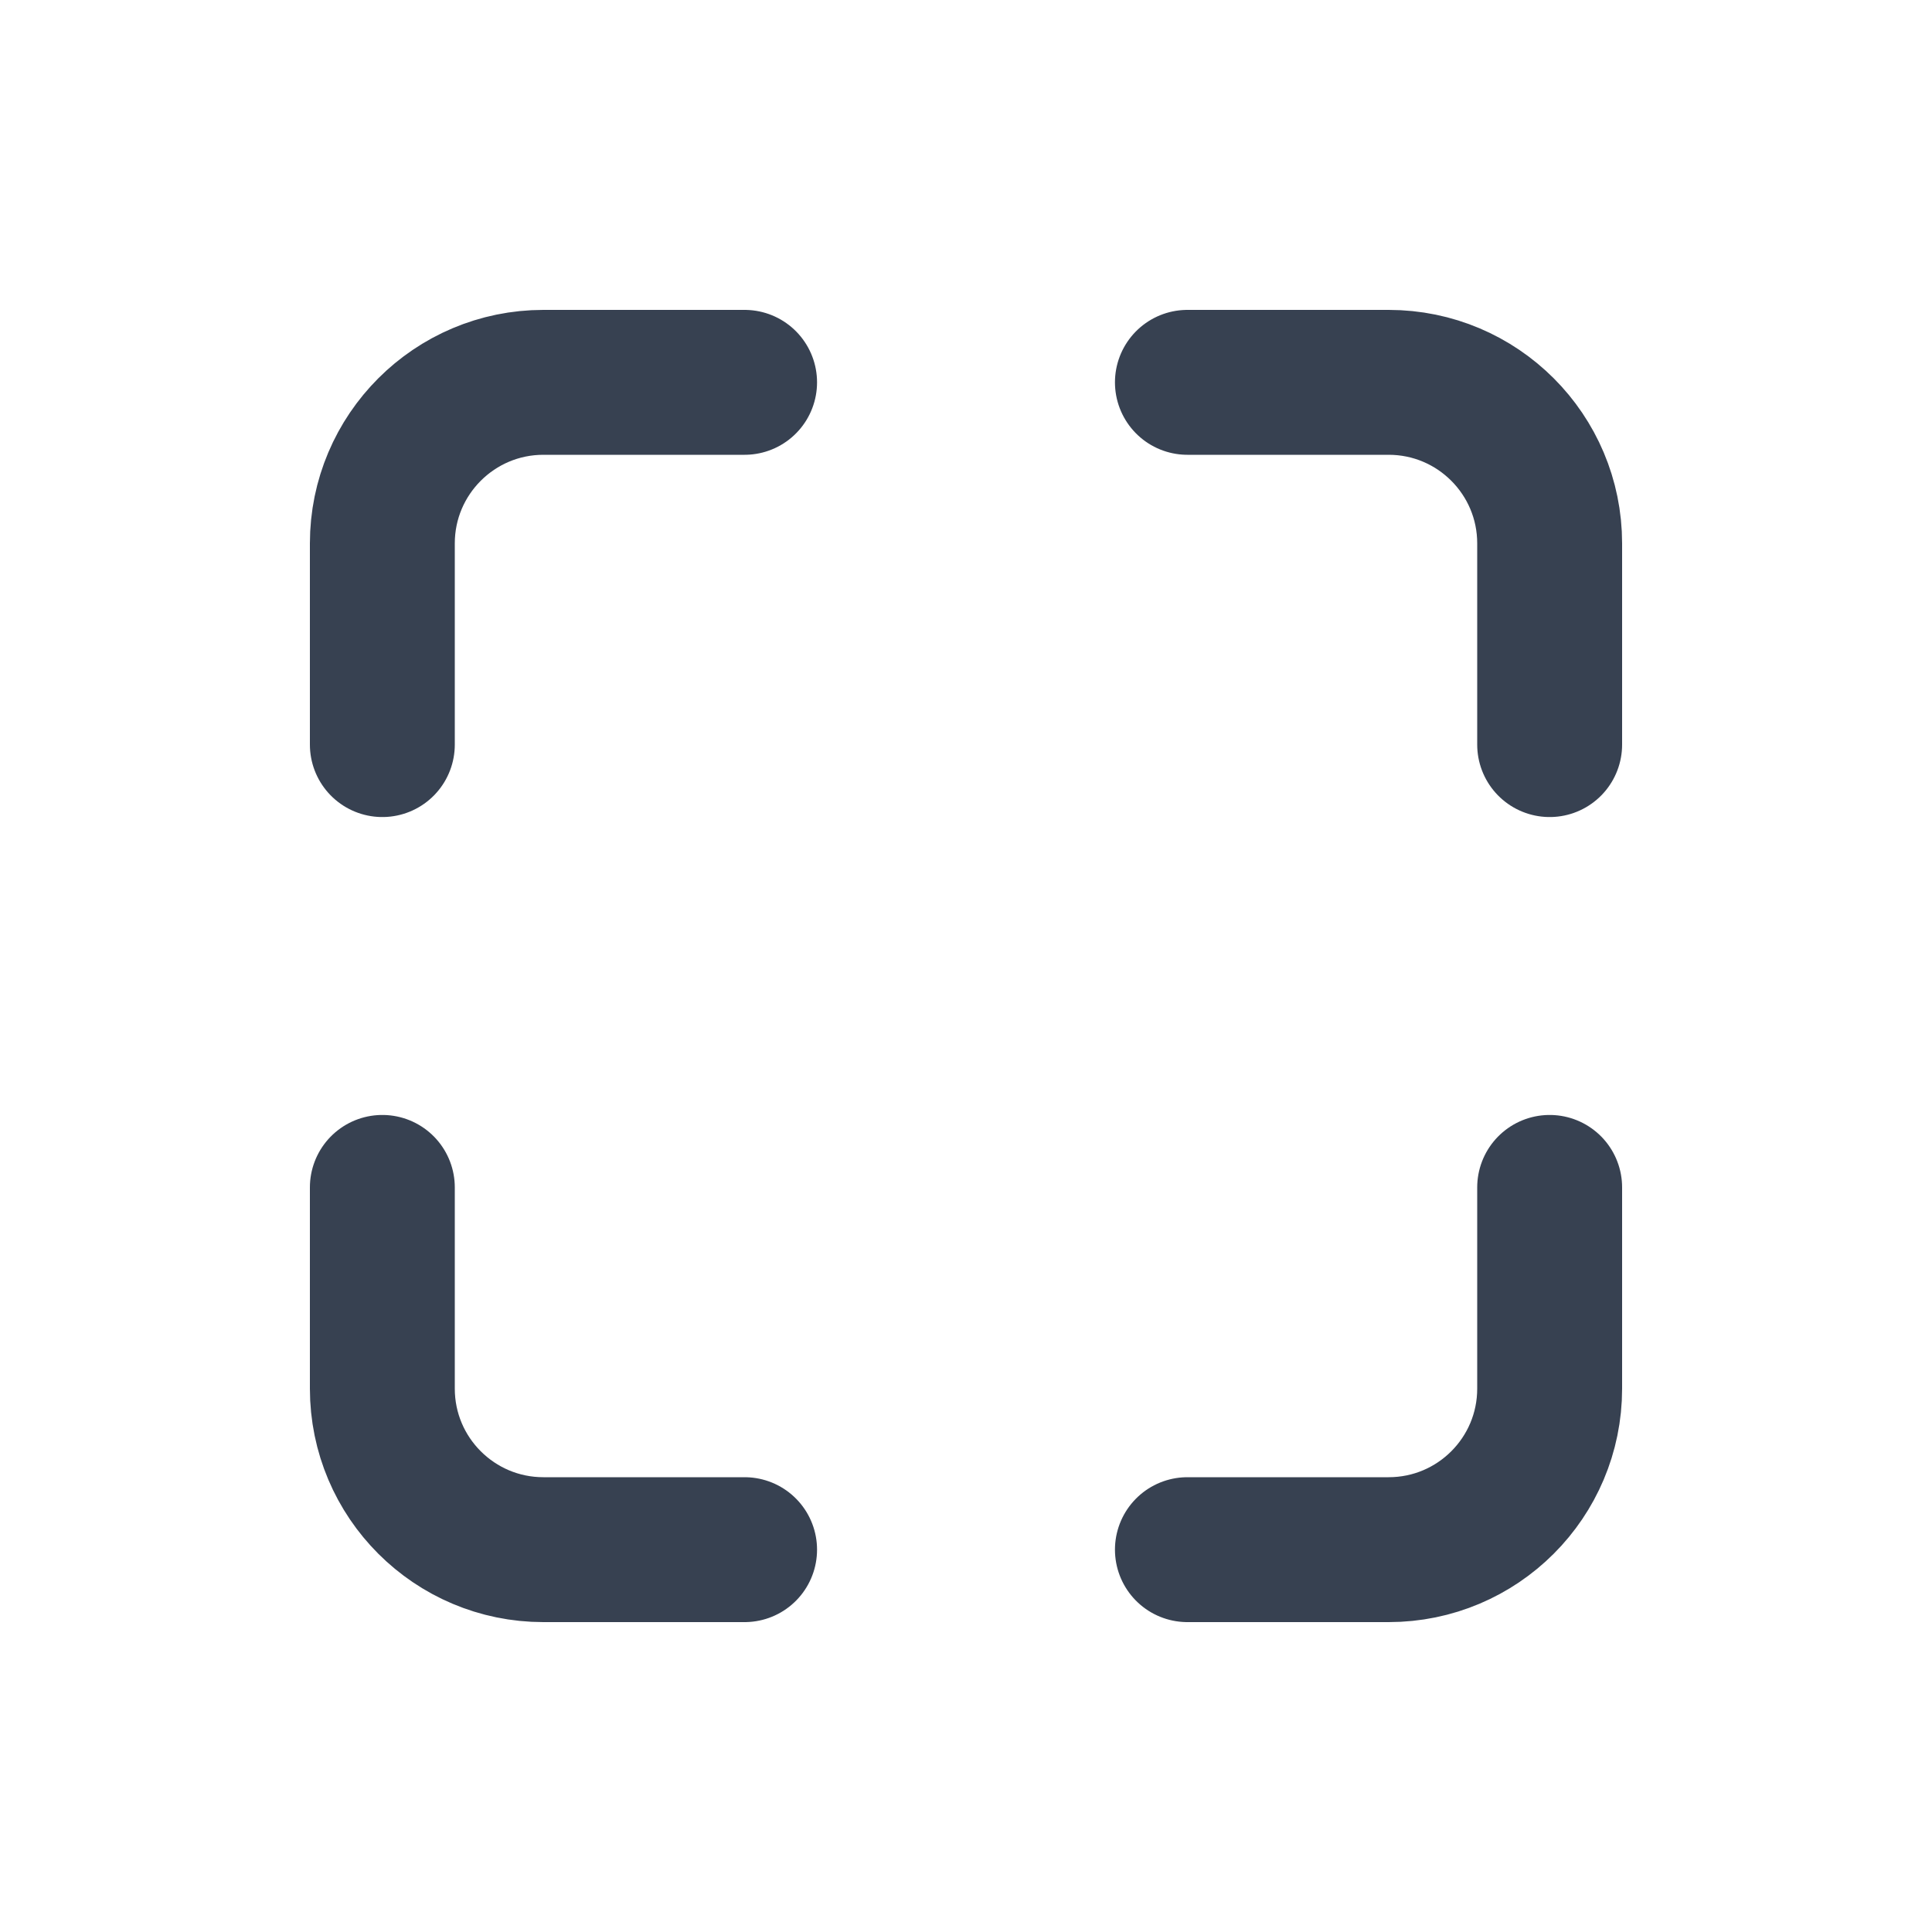 <svg width="20" height="20" viewBox="0 0 20 20" fill="none" xmlns="http://www.w3.org/2000/svg">
<path d="M3.958 12.292V14.375C3.958 15.296 4.705 16.042 5.625 16.042H7.708" stroke="#374151" stroke-width="1.5" stroke-linecap="round" stroke-linejoin="round"/>
<path d="M16.042 12.292V14.375C16.042 15.296 15.296 16.042 14.375 16.042H12.292" stroke="#374151" stroke-width="1.5" stroke-linecap="round" stroke-linejoin="round"/>
<path d="M16.042 7.708V5.625C16.042 4.705 15.296 3.958 14.375 3.958H12.292" stroke="#374151" stroke-width="1.5" stroke-linecap="round" stroke-linejoin="round"/>
<path d="M3.958 7.708V5.625C3.958 4.705 4.705 3.958 5.625 3.958H7.708" stroke="#374151" stroke-width="1.5" stroke-linecap="round" stroke-linejoin="round"/>
</svg>
